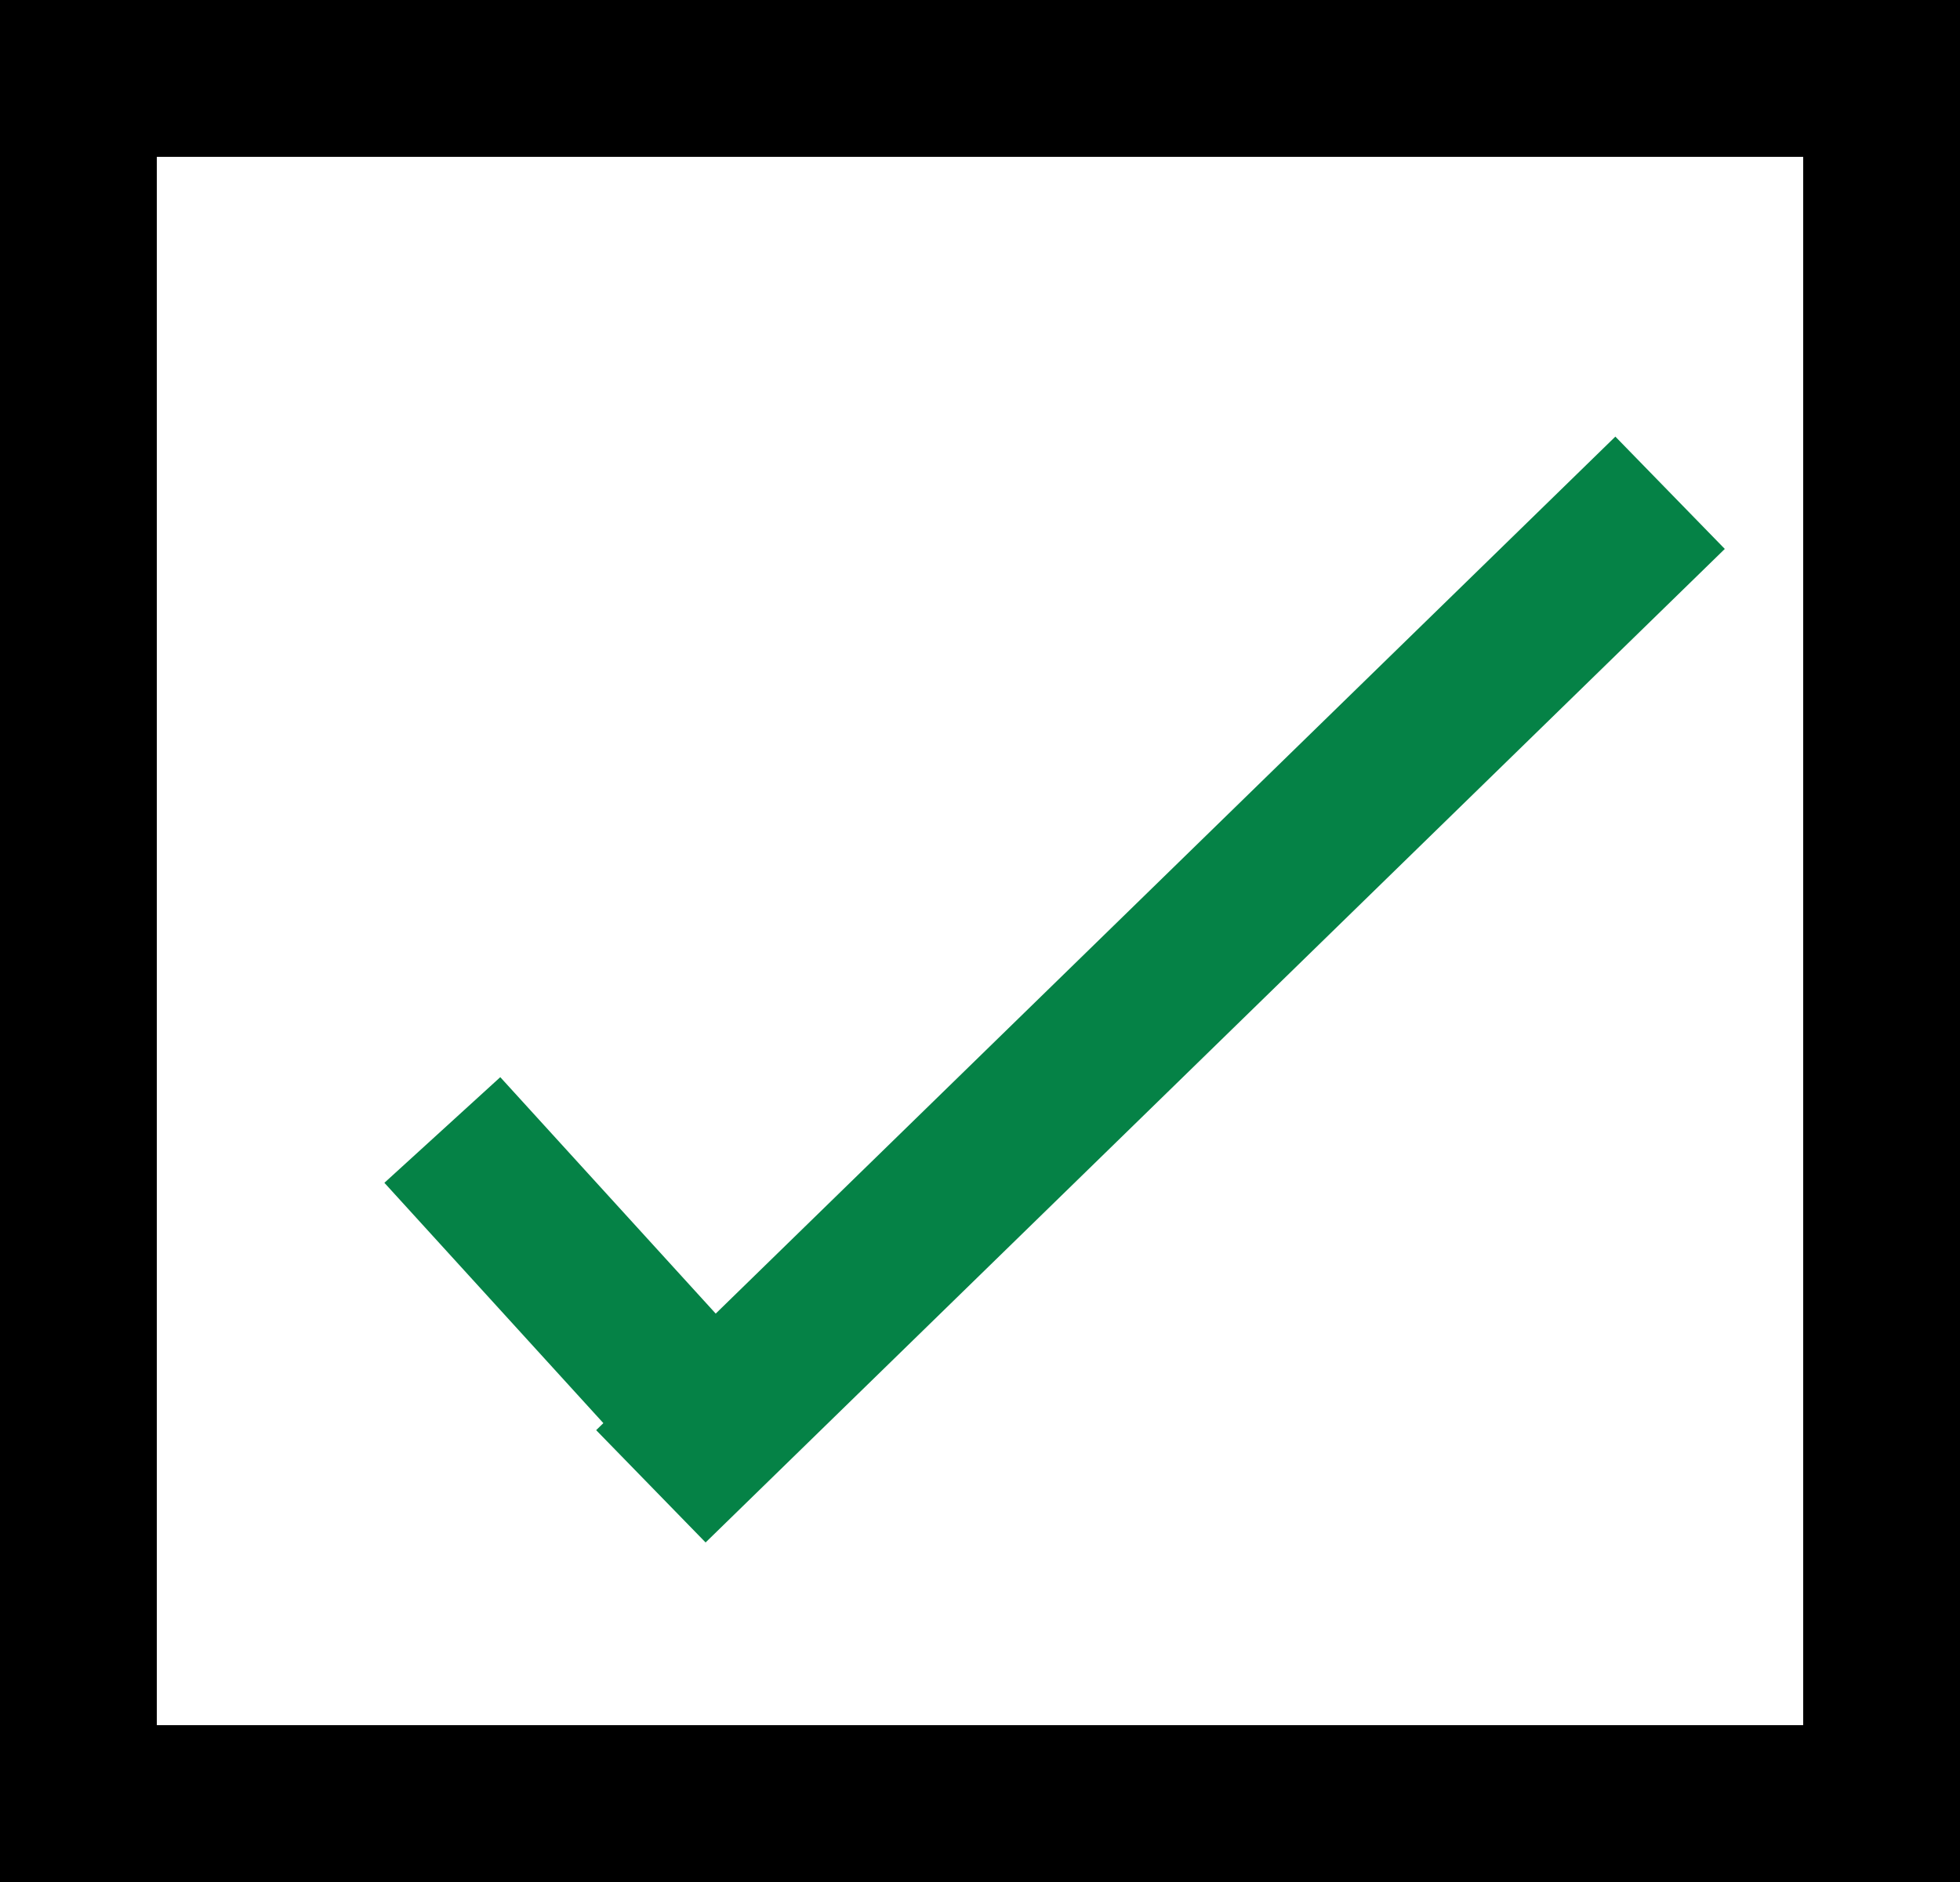 <svg width="25" height="24" viewBox="0 0 25 24" fill="none" xmlns="http://www.w3.org/2000/svg">
<rect width="25" height="24" fill="#F5F5F5"/>
<rect x="1" y="1" width="23" height="22" fill="white" stroke="black" stroke-width="2"/>
<line x1="5.642" y1="14.41" x2="9.457" y2="18.596" stroke="#058246" stroke-width="2"/>
<line x1="8.302" y1="18.954" x2="21.302" y2="6.284" stroke="#058246" stroke-width="2"/>
</svg>
